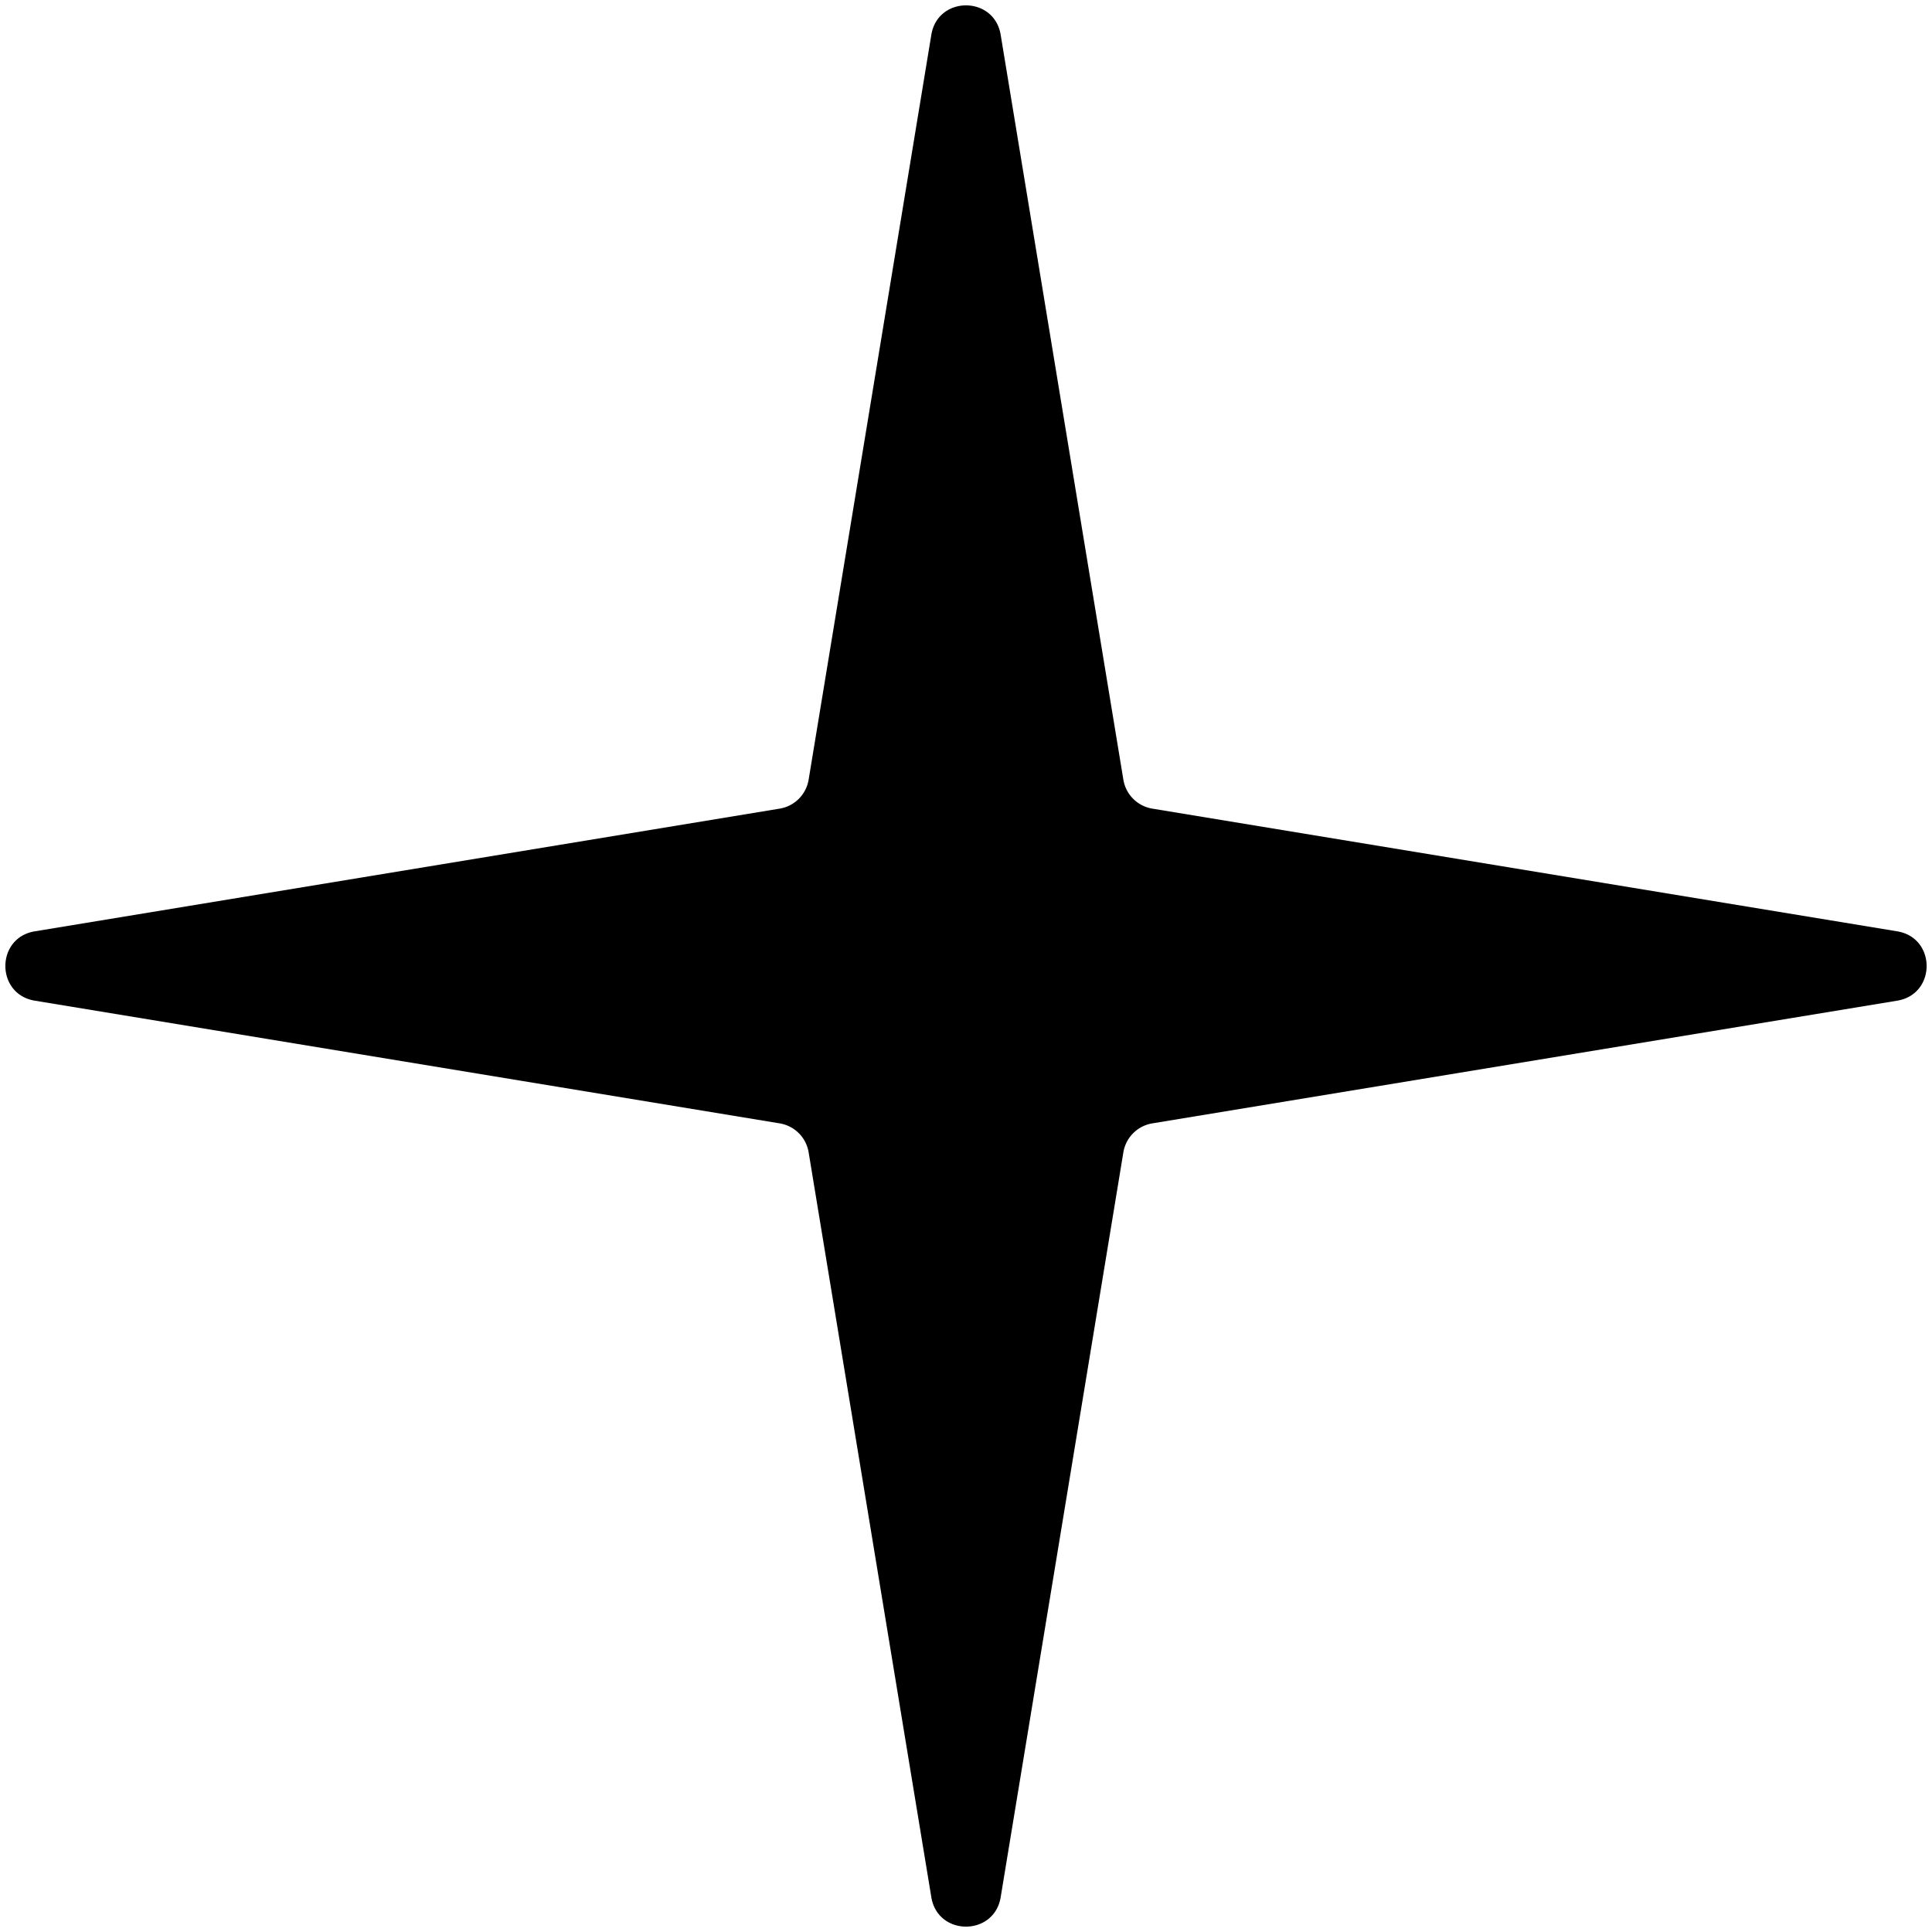 <svg width="55" height="55" fill="none" xmlns="http://www.w3.org/2000/svg"><path d="M26.513.99c.184-1.116 1.79-1.116 1.974 0l3.493 21.206a1 1 0 00.824.824l21.206 3.493c1.116.184 1.116 1.79 0 1.974L32.804 31.98a1 1 0 00-.824.824L28.487 54.01c-.184 1.116-1.79 1.116-1.974 0L23.02 32.804a1 1 0 00-.824-.824L.99 28.487c-1.116-.184-1.116-1.79 0-1.974l21.206-3.493a1 1 0 00.824-.824L26.513.99z" fill="#000"/></svg>